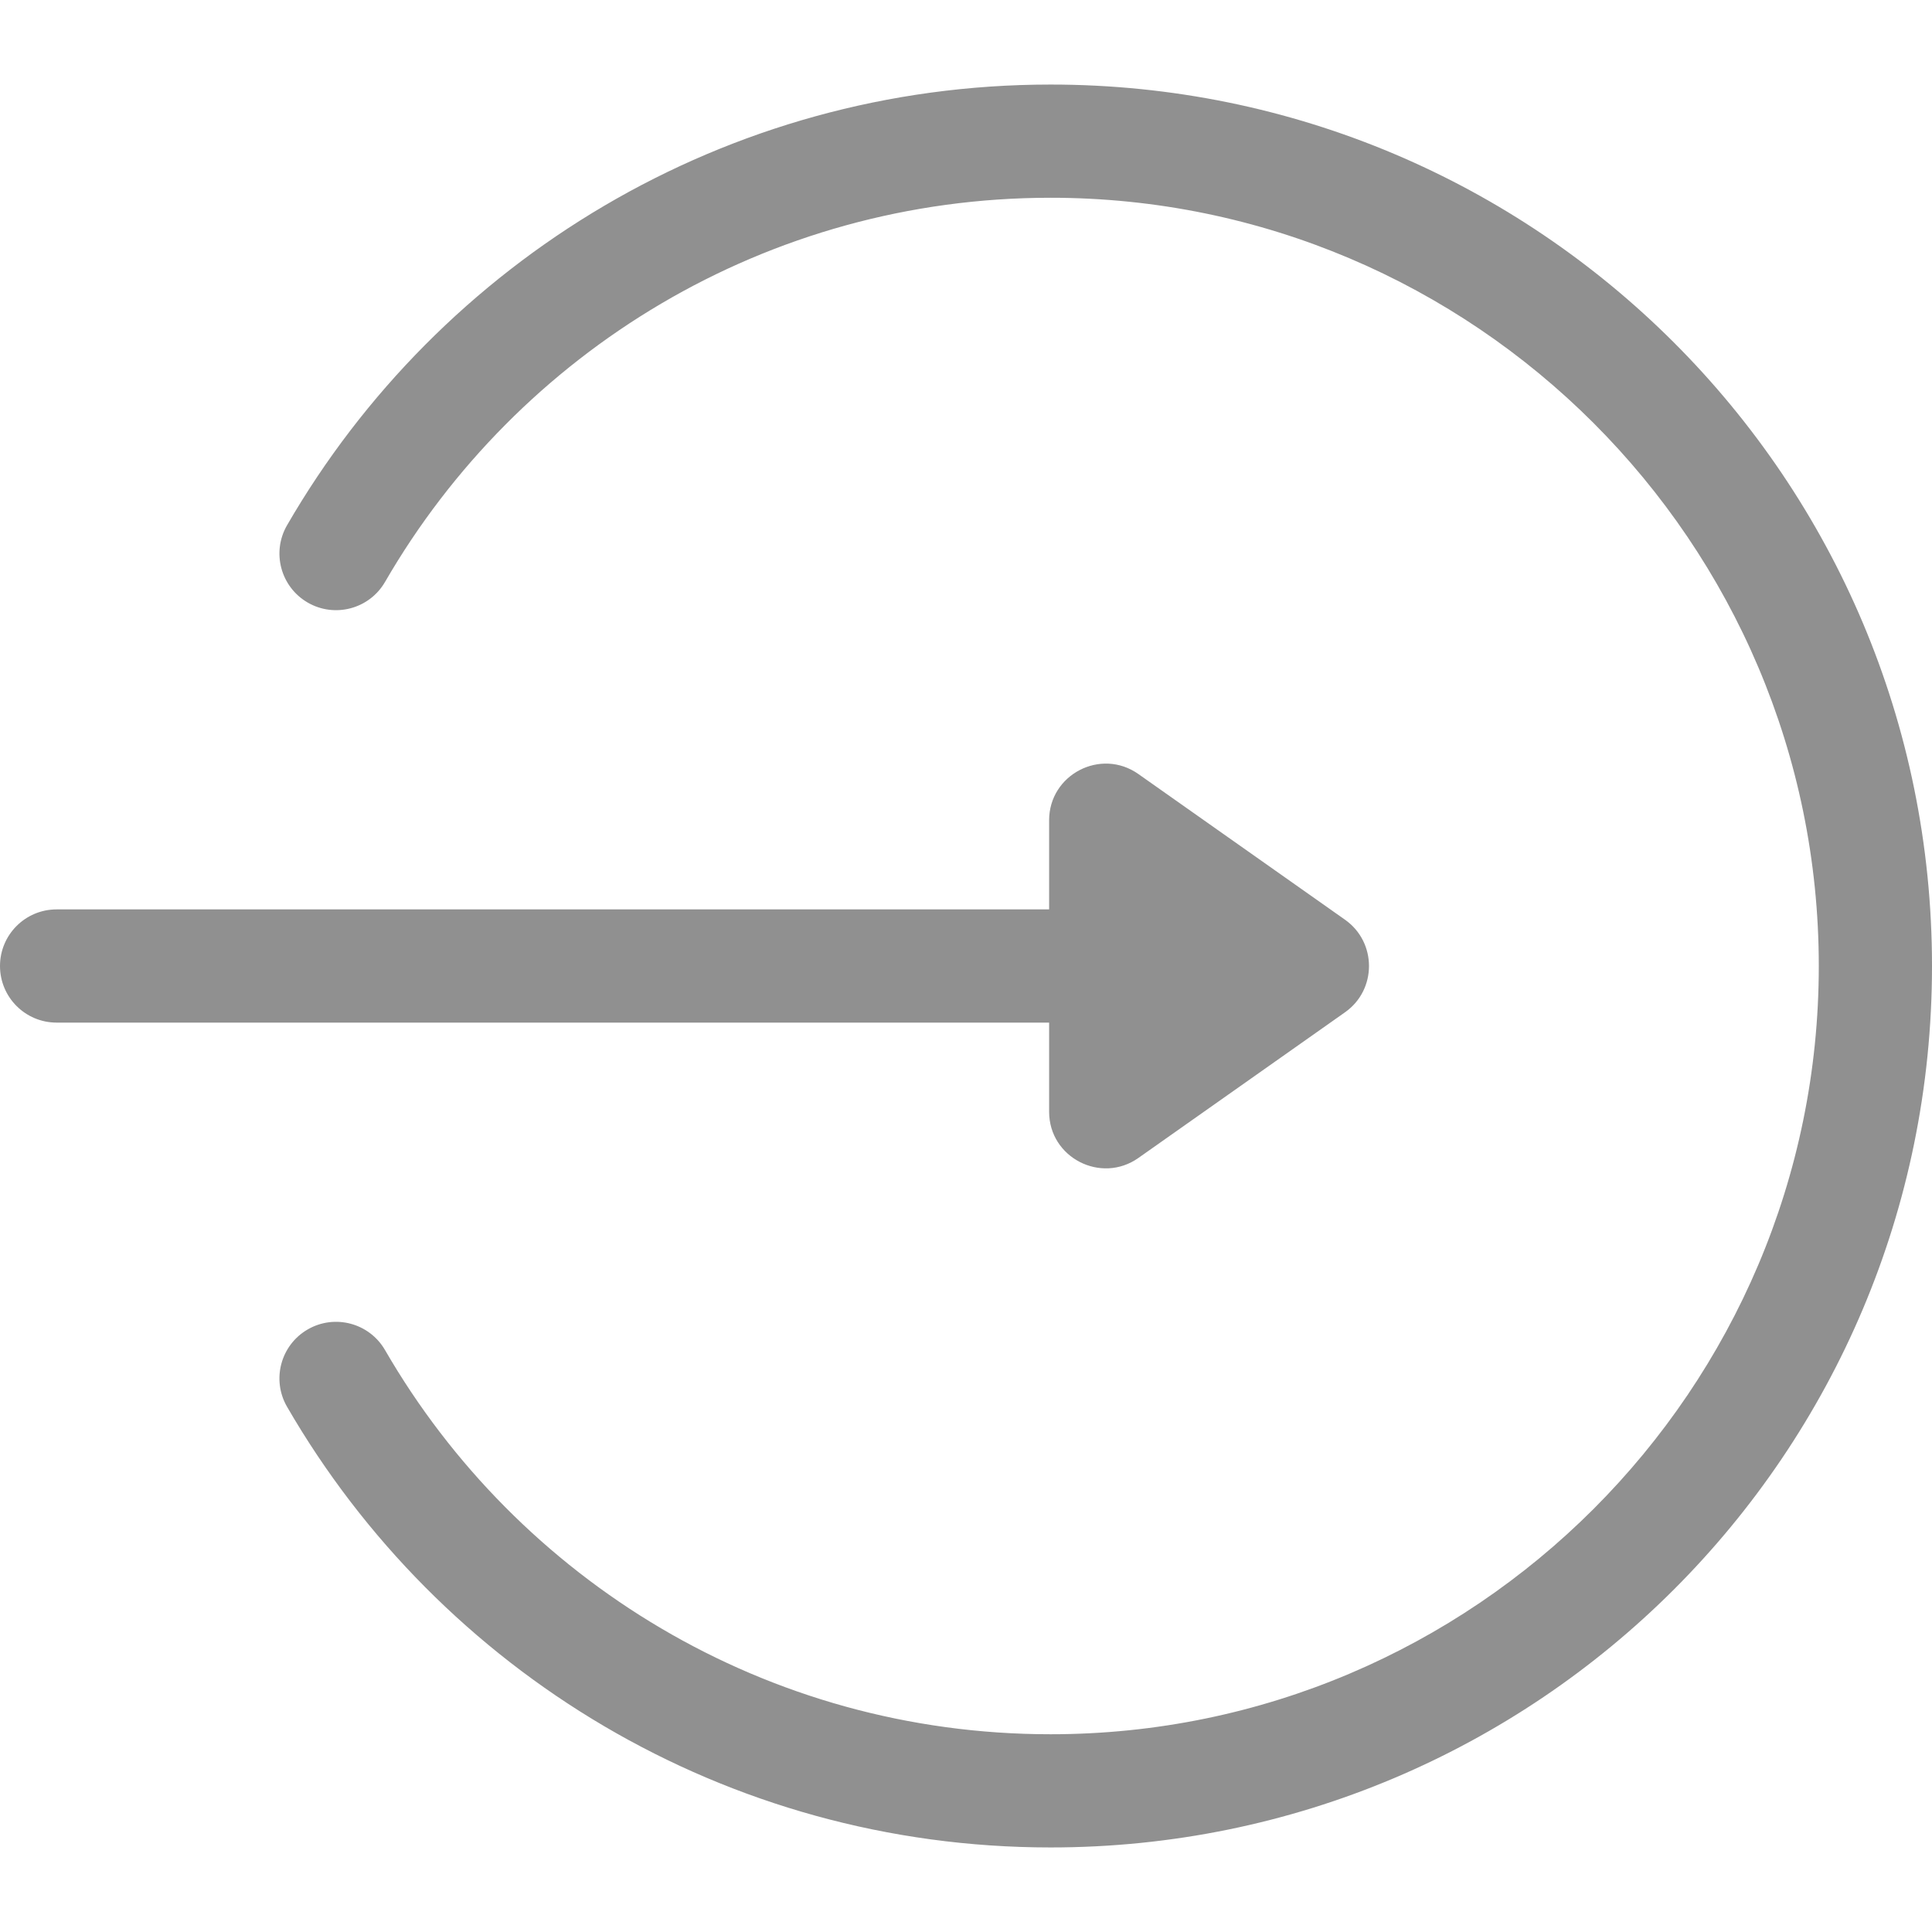 <?xml version="1.0" encoding="iso-8859-1"?>
<!-- Generator: Adobe Illustrator 19.0.0, SVG Export Plug-In . SVG Version: 6.00 Build 0)  -->
<svg version="1.1" id="Layer_1" xmlns="http://www.w3.org/2000/svg" xmlns:xlink="http://www.w3.org/1999/xlink" x="0px" y="0px"
	 viewBox="0 0 512 512" style="enable-background:new 0 0 512 512;" xml:space="preserve">
<g>
	<g>
		<path d="M356.453,243.741l-54.781-38.621c-9.926-6.997-23.644,0.128-23.644,12.26v23.621H15c-8.284,0-15,6.716-15,15
			s6.716,15,15,15h263.028v23.62c0,12.212,13.791,19.203,23.643,12.26l54.781-38.62
			C364.916,262.296,364.909,249.714,356.453,243.741z" fill="#909090"/>
	</g>
</g>
<g>
	<g>
		<path d="M278.406,22.407c-86.155,0-161.824,46.757-202.333,116.783c-4.148,7.171-1.698,16.347,5.473,20.495
			c7.172,4.148,16.347,1.696,20.495-5.474c35.237-60.91,101.094-101.804,176.365-101.804C390.668,52.407,482,143.738,482,256.001
			s-91.332,203.594-203.594,203.594c-75.317,0-141.153-40.934-176.366-101.807c-4.148-7.171-13.323-9.62-20.495-5.474
			c-7.171,4.148-9.622,13.324-5.473,20.495c40.519,70.047,116.201,116.785,202.334,116.785C407.514,489.595,512,385.119,512,256.001
			C512,126.892,407.525,22.407,278.406,22.407z" fill="#909090"/>
	</g>
</g>
<g>
</g>
<g>
</g>
<g>
</g>
<g>
</g>
<g>
</g>
<g>
</g>
<g>
</g>
<g>
</g>
<g>
</g>
<g>
</g>
<g>
</g>
<g>
</g>
<g>
</g>
<g>
</g>
<g>
</g>
</svg>

